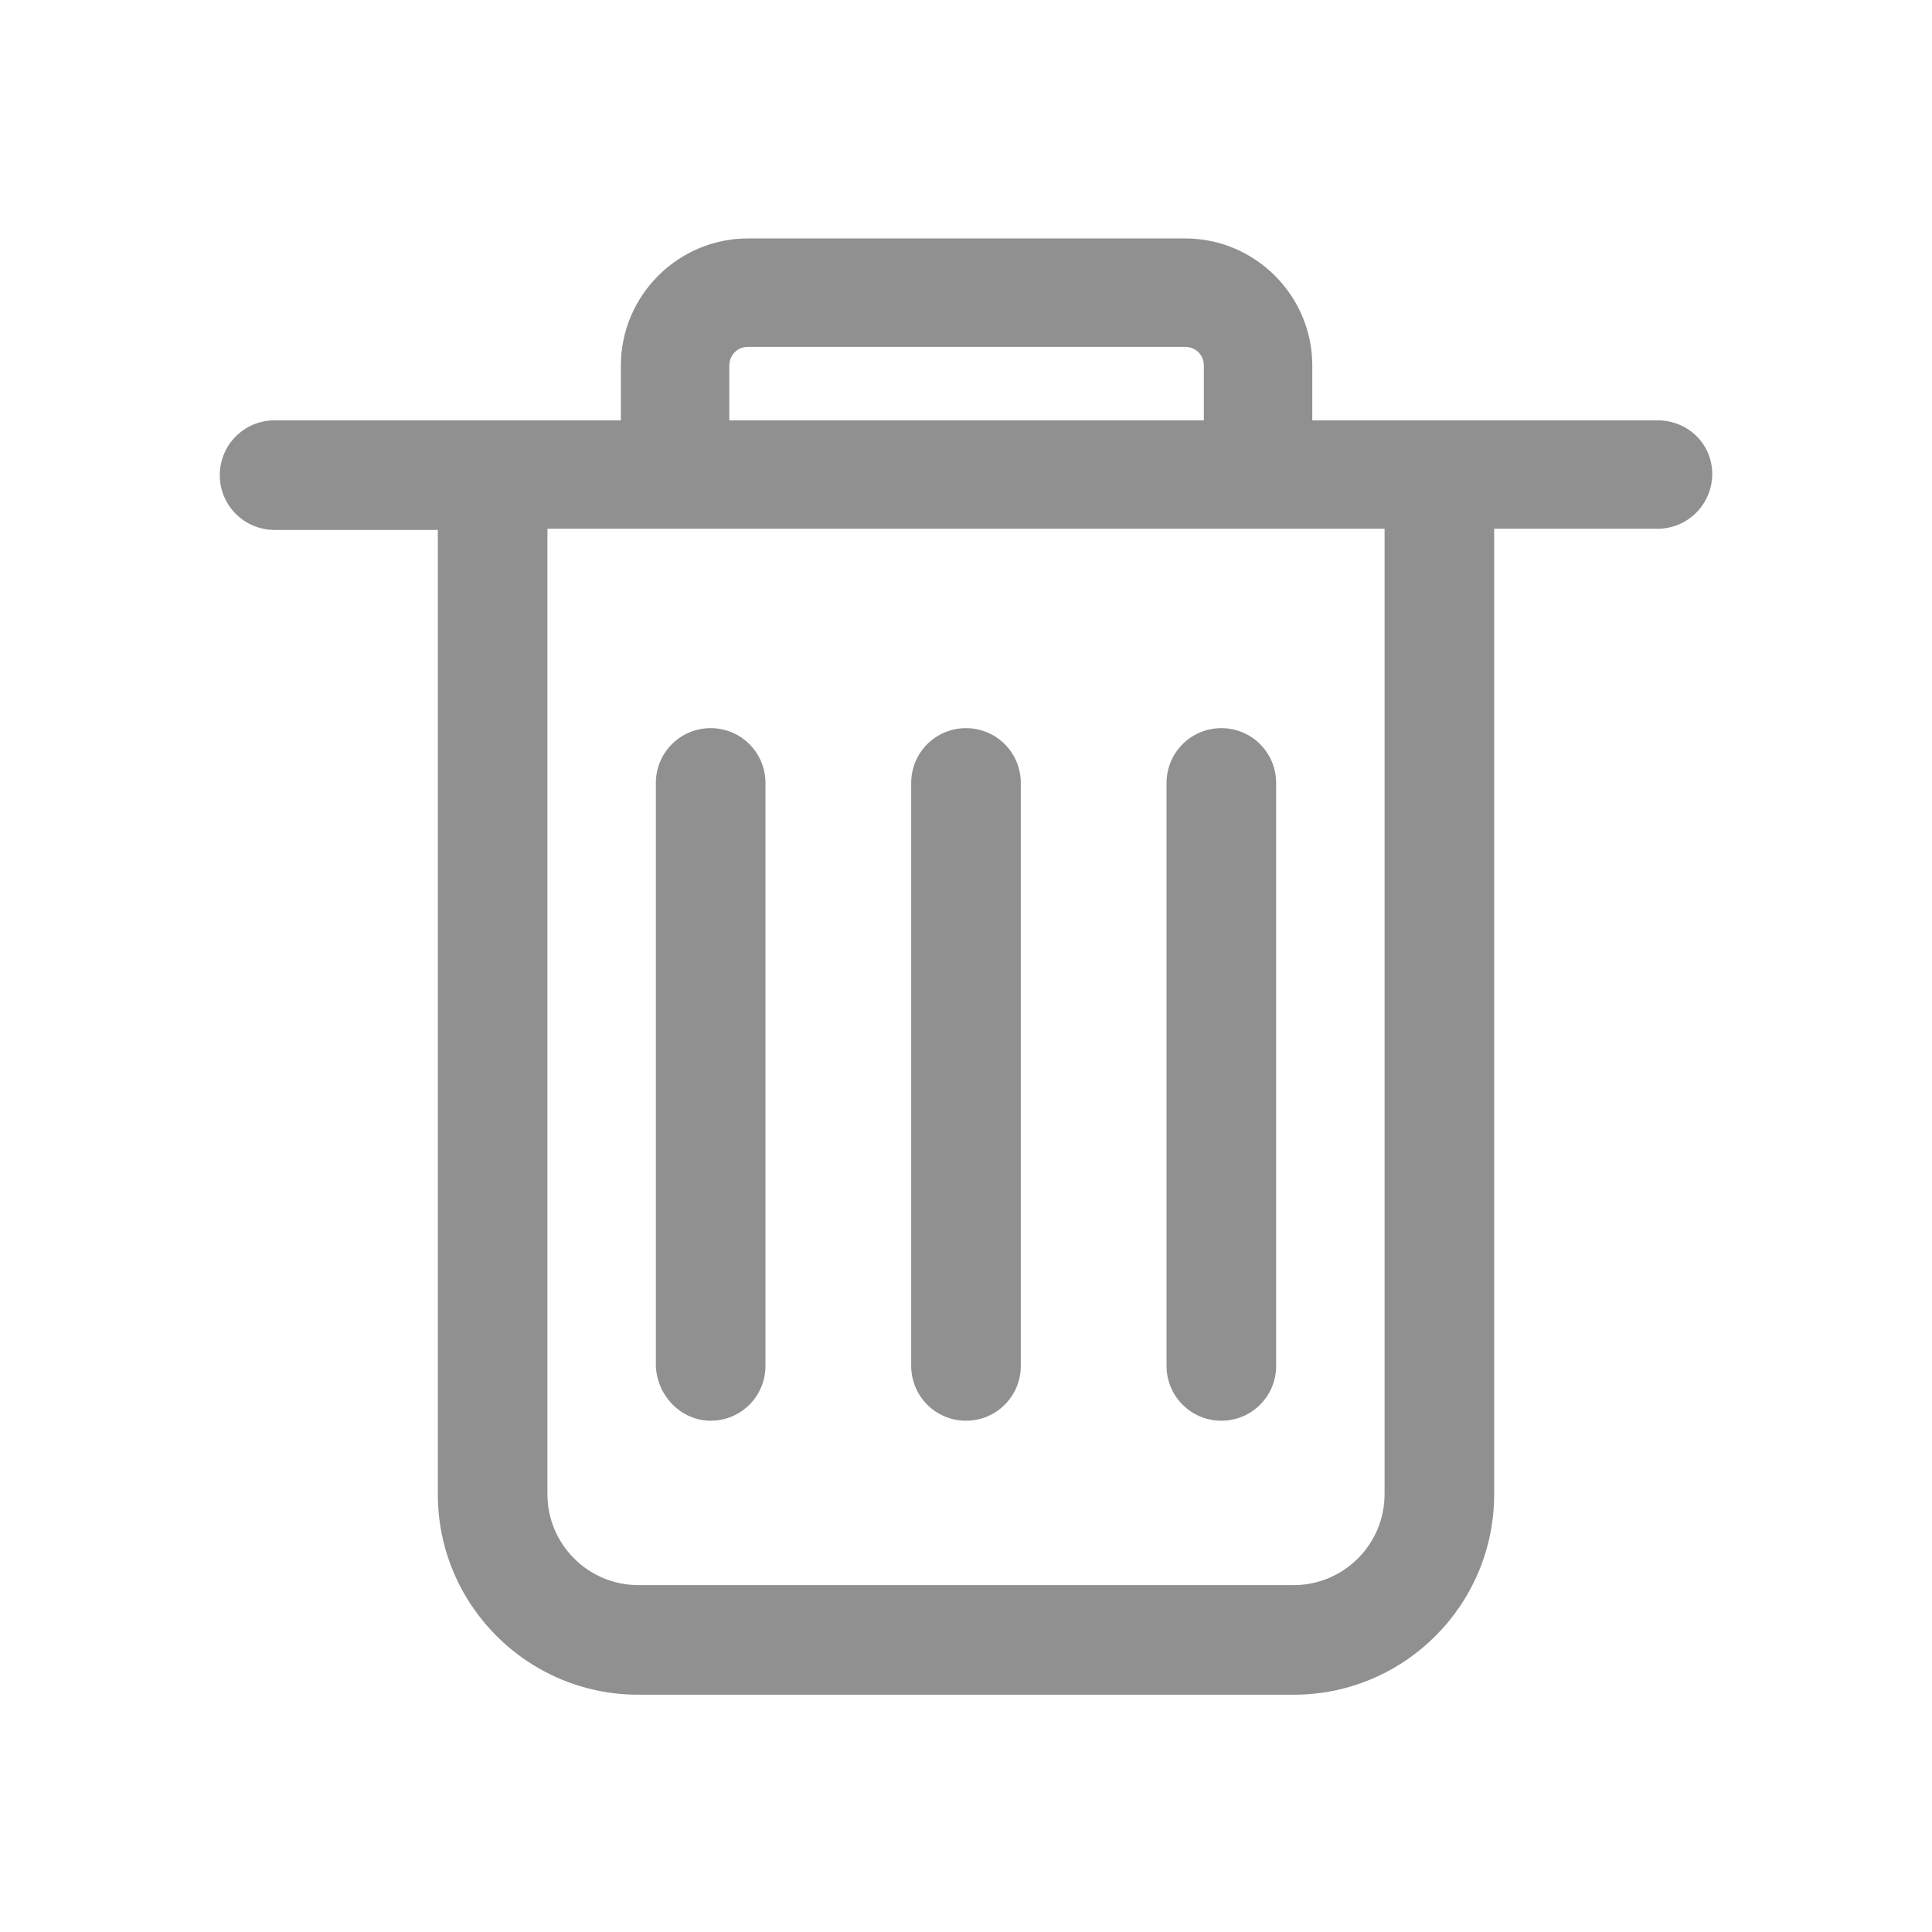 <?xml version="1.0" standalone="no"?><!DOCTYPE svg PUBLIC "-//W3C//DTD SVG 1.1//EN" "http://www.w3.org/Graphics/SVG/1.1/DTD/svg11.dtd"><svg t="1604926168994" class="icon" viewBox="0 0 1024 1024" version="1.1" xmlns="http://www.w3.org/2000/svg" p-id="3474" xmlns:xlink="http://www.w3.org/1999/xlink" width="32" height="32"><defs><style type="text/css"></style></defs><path d="M733.855 791.945c0 26.574-21.63 48.203-48.202 48.203H338.347c-26.573 0-48.202-21.63-48.202-48.203V280.257h443.71v511.688zM386.55 193.74c0-5.562 4.326-9.888 9.888-9.888H628.18c5.562 0 9.888 4.326 9.888 9.888v29.045H386.55V193.74z m491.913 29.045H695.54V193.74c0-37.08-30.28-67.36-67.36-67.36H396.438c-37.08 0-67.36 30.28-67.36 67.36v29.045h-183.54c-16.068 0-29.046 12.978-29.046 29.045s12.978 29.045 29.045 29.045h86.518v511.07c0 58.709 47.584 106.293 106.292 106.293h347.306c58.708 0 106.292-47.584 106.292-106.293V280.257h86.518c16.067 0 29.045-12.977 29.045-29.045s-12.978-28.427-29.045-28.427zM512 753.013c16.068 0 29.045-12.978 29.045-29.046v-308.99c0-16.068-12.977-29.045-29.045-29.045s-29.045 12.977-29.045 29.045v308.99c0 16.068 12.977 29.046 29.045 29.046m-135.338 0c16.068 0 29.045-12.978 29.045-29.046v-308.99c0-16.068-12.977-29.045-29.045-29.045s-29.045 12.977-29.045 29.045v308.99c0.618 16.068 13.596 29.046 29.045 29.046m270.676 0c16.067 0 29.045-12.978 29.045-29.046v-308.99c0-16.068-12.978-29.045-29.045-29.045s-29.045 12.977-29.045 29.045v308.99c0 16.068 12.977 29.046 29.045 29.046" p-id="3475" fill="#909090"></path></svg>